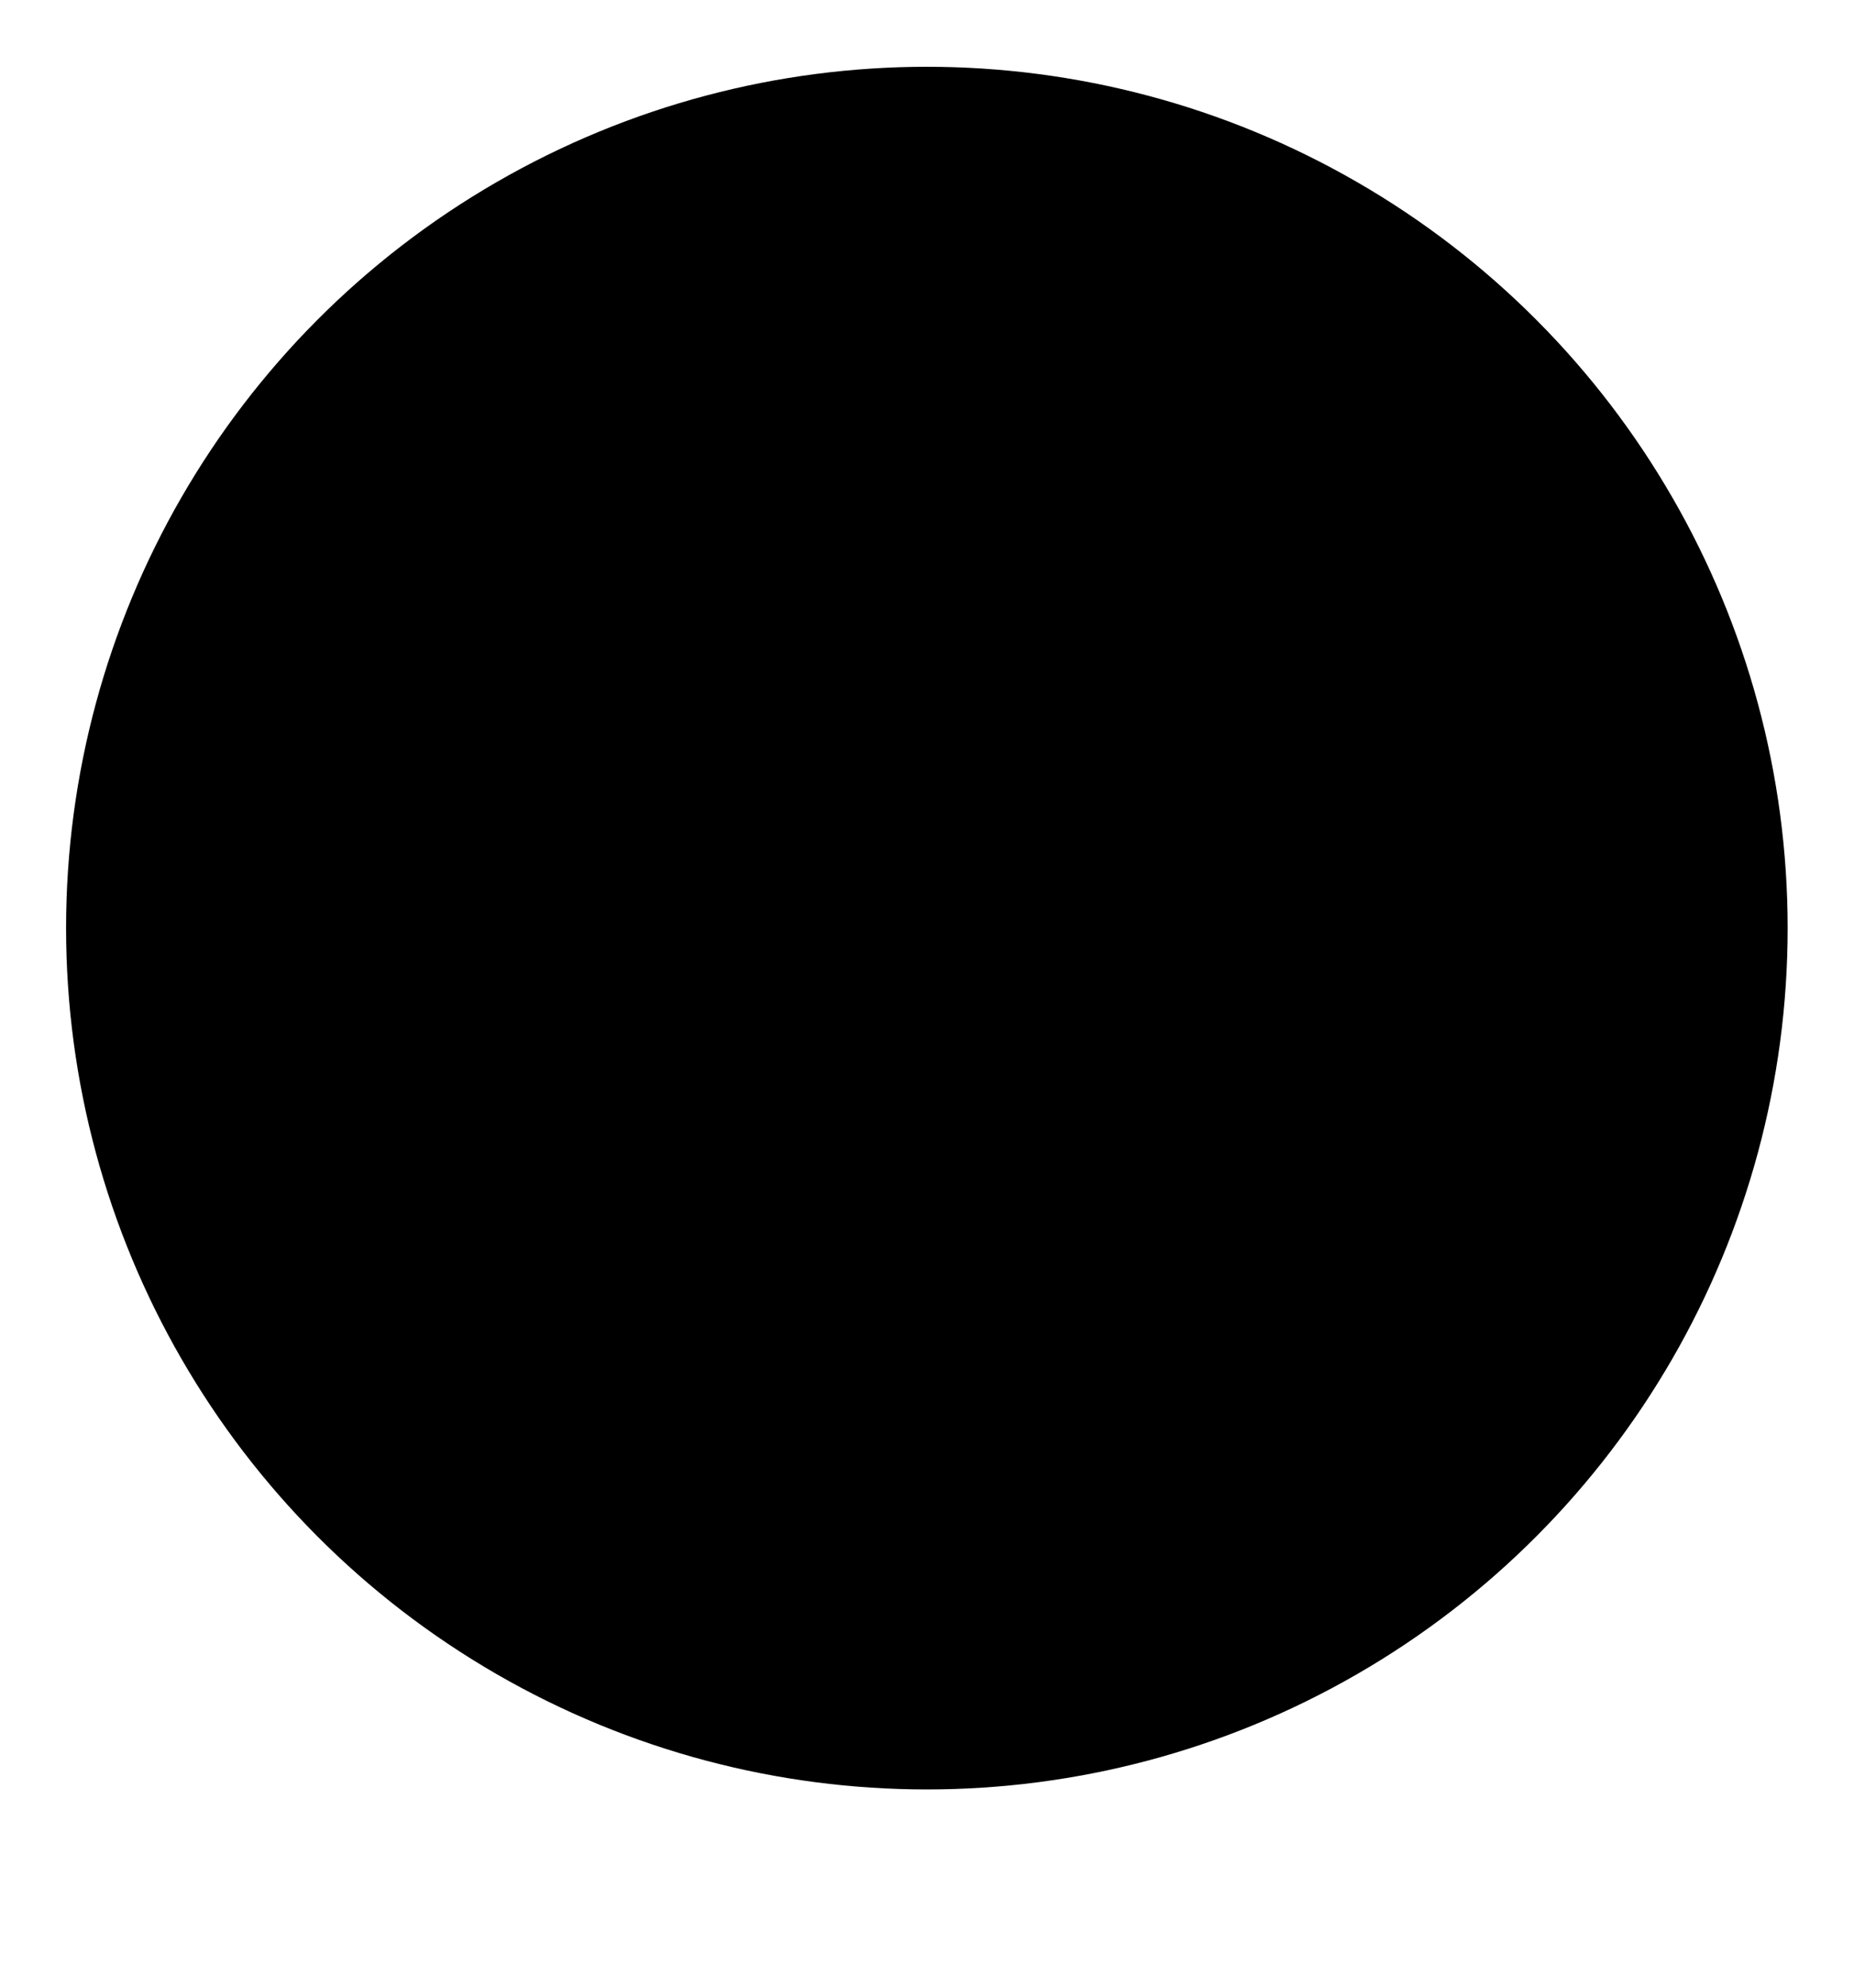 <svg xmlns="http://www.w3.org/2000/svg" viewBox="0 0 14 15" preserveAspectRatio="xMidYMin meet"><g clip-path="url(#clip0_3900_5015)"><circle cx="6.999" cy="7.004" r="6.5"/></g><defs><clipPath id="clip0_3900_5015"><path d="M0 0H14.001V15H0z" transform="translate(-.001)"/></clipPath></defs></svg>